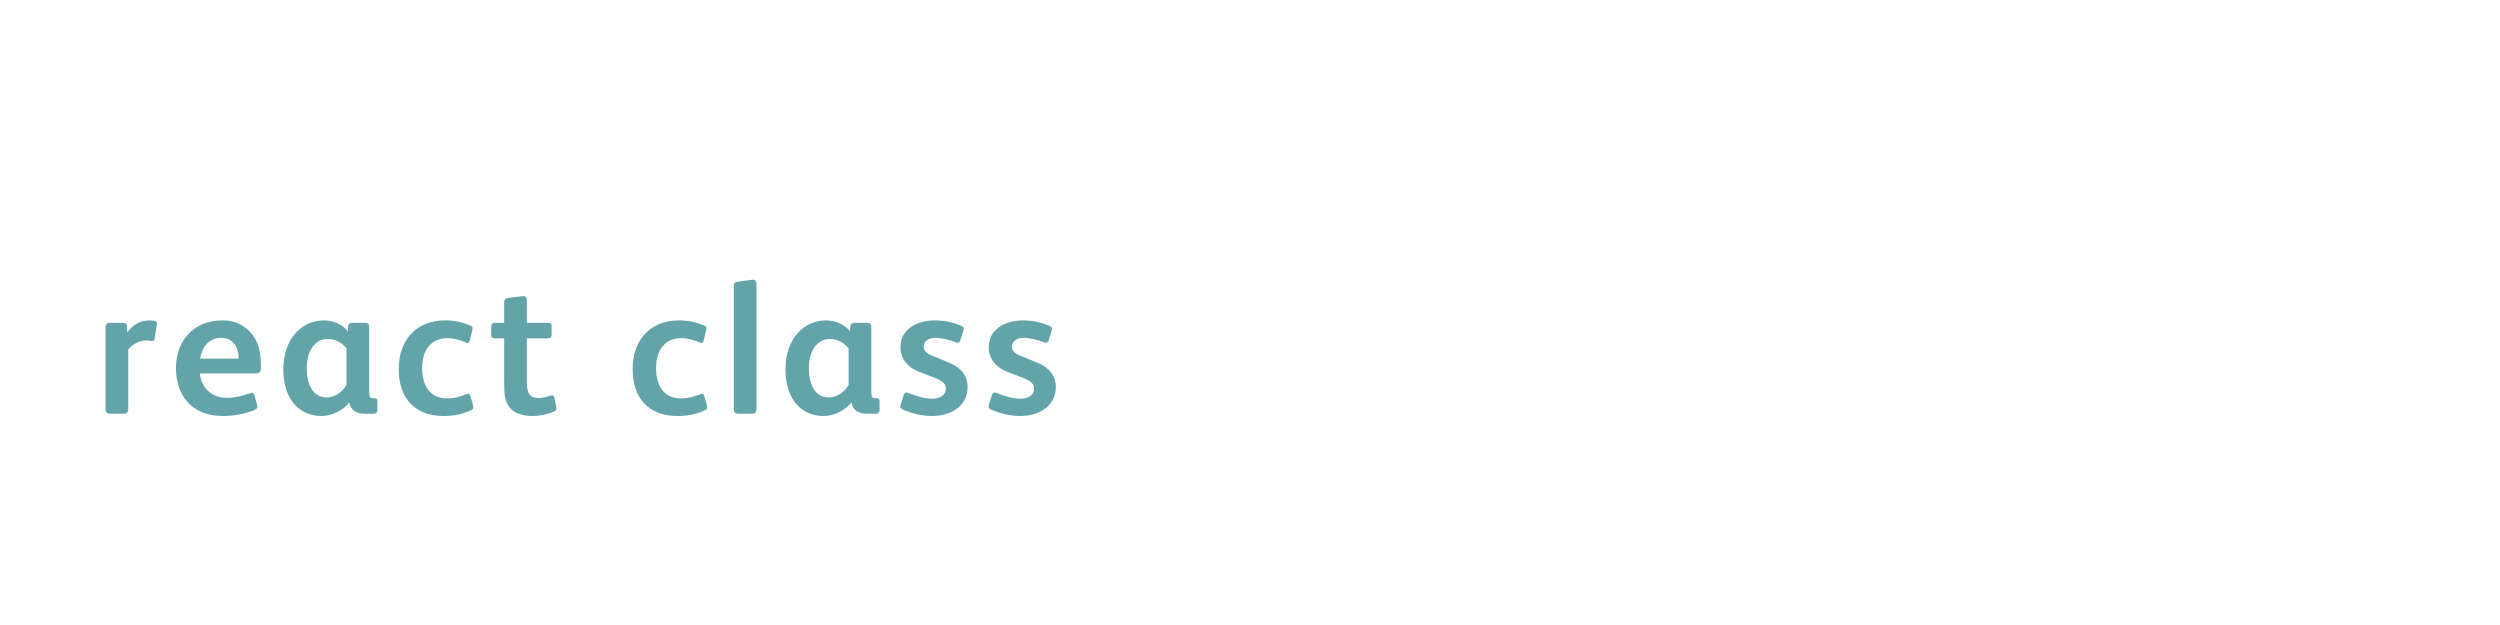 <?xml version="1.0"?>
<svg version="1.1" xmlns="http://www.w3.org/2000/svg" width="400" height="100" style=""><path fill="#63a4ab" d="M25.11,51.77c0,0.09,0,0.18-0.03,0.27l-0.33,2.13c-0.03,0.27-0.18,0.39-0.42,0.39l-0.12,0c-0.24-0.06-0.54-0.09-0.81-0.09c-1.02,0-2.13,0.54-2.88,1.44l0,9.54c0,0.48-0.21,0.75-0.72,0.75l-2.19,0c-0.48,0-0.72-0.24-0.72-0.75l0-9.36l0-3.69c0-0.6,0.3-0.75,0.75-0.75l1.92,0c0.48,0,0.75,0.15,0.75,0.57l0.03,0.96c0.93-1.17,1.95-1.92,3.63-1.92c0.24,0,0.57,0.06,0.84,0.12c0.21,0.06,0.3,0.15,0.3,0.39z M41.745,58.88c0,0.72-0.24,0.87-0.99,0.87l-8.79,0c0.24,2.31,1.92,3.9,4.29,3.9c1.26,0,2.58-0.3,3.69-0.72c0.12-0.03,0.21-0.09,0.33-0.09c0.21,0,0.36,0.12,0.42,0.36l0.42,1.53c0.03,0.15,0.06,0.27,0.06,0.36c0,0.21-0.12,0.36-0.48,0.51c-1.47,0.66-3.48,0.96-5.04,0.96c-4.71,0-7.5-3-7.5-7.68c0-4.5,2.97-7.62,7.44-7.62c1.83,0,3.33,0.69,4.38,1.8c1.38,1.44,1.77,3.33,1.77,5.37l0,0.45z M38.175,57.38l0-0.33c-0.06-1.56-0.96-3-2.79-3c-1.95,0-3.12,1.56-3.36,3.33l6.15,0z M60.39,65.63c0,0.36-0.24,0.57-0.6,0.57l-1.44,0c-1.56,0-2.25-0.75-2.46-1.77l-0.06,0c-0.75,1.11-2.7,2.13-4.35,2.13c-4.23,0-6.15-3.48-6.15-7.38c0-5.19,3.12-7.92,6.48-7.92c1.59,0,3.09,0.72,3.84,1.74l0.06-0.81c0.03-0.33,0.27-0.54,0.63-0.54l2.1,0c0.39,0,0.63,0.21,0.63,0.66l0,10.41c0,0.42,0.06,0.72,0.18,0.87c0.09,0.09,0.21,0.12,0.36,0.12l0.24,0c0.36,0,0.54,0.12,0.54,0.51l0,1.41z M55.44,61.55l0-5.79c-0.6-0.87-1.83-1.53-2.97-1.53c-1.83,0-3.39,1.56-3.39,4.71c0,2.52,0.96,4.65,3.18,4.65c1.47,0,2.73-1.11,3.18-2.04z M75.735,65.18c0,0.24-0.15,0.36-0.42,0.48c-1.44,0.66-2.76,0.9-4.35,0.9c-4.62,0-7.17-2.88-7.17-7.5c0-4.65,2.79-7.8,7.44-7.8c1.35,0,2.76,0.27,4.02,0.84c0.24,0.12,0.36,0.18,0.36,0.42c0,0.09-0.03,0.27-0.06,0.36l-0.39,1.59c-0.06,0.27-0.18,0.42-0.36,0.42c-0.09,0-0.21-0.06-0.33-0.12c-0.87-0.36-1.83-0.66-2.88-0.66c-2.58,0-4.05,1.83-4.05,4.77c0,2.88,1.32,4.86,3.9,4.86c1.29,0,2.1-0.24,3.15-0.66c0.09-0.03,0.21-0.09,0.3-0.09c0.18,0,0.3,0.15,0.36,0.36l0.39,1.32c0.06,0.21,0.09,0.39,0.09,0.51z M89.04,65.3c0,0.3-0.15,0.45-0.45,0.57c-0.93,0.39-2.16,0.69-3.36,0.69c-1.53,0-2.85-0.39-3.6-1.26c-0.93-1.05-0.96-2.28-0.96-4.47l0-6.69l-1.41,0c-0.57,0-0.66-0.12-0.66-0.75l0-1.14c0-0.36,0.18-0.6,0.54-0.6l1.53,0l0-3.27c0-0.51,0.27-0.66,0.75-0.72l2.16-0.27l0.15,0c0.39,0,0.57,0.21,0.57,0.66l0,3.6l3.39,0c0.36,0,0.57,0.12,0.57,0.51l0,1.41c0,0.36-0.24,0.57-0.6,0.57l-3.36,0l0,6.87c0,0.9,0.06,1.56,0.39,2.04c0.27,0.39,0.69,0.63,1.41,0.63c0.75,0,1.38-0.18,1.92-0.36c0.12-0.03,0.21-0.06,0.3-0.06c0.21,0,0.33,0.12,0.39,0.36l0.3,1.5c0.03,0.09,0.03,0.12,0.03,0.18z M113.16,65.18c0,0.24-0.15,0.36-0.42,0.48c-1.44,0.66-2.76,0.9-4.35,0.9c-4.62,0-7.17-2.88-7.17-7.5c0-4.65,2.79-7.8,7.44-7.8c1.35,0,2.76,0.27,4.02,0.84c0.24,0.12,0.36,0.18,0.36,0.42c0,0.09-0.03,0.27-0.06,0.36l-0.39,1.59c-0.06,0.27-0.18,0.42-0.36,0.42c-0.09,0-0.21-0.06-0.33-0.12c-0.87-0.36-1.83-0.66-2.88-0.66c-2.58,0-4.05,1.83-4.05,4.77c0,2.88,1.32,4.86,3.9,4.86c1.29,0,2.1-0.24,3.15-0.66c0.09-0.03,0.21-0.09,0.3-0.09c0.18,0,0.3,0.15,0.36,0.36l0.39,1.32c0.06,0.21,0.09,0.39,0.09,0.51z M121.035,65.45c0,0.51-0.24,0.75-0.66,0.75l-2.28,0c-0.42,0-0.69-0.21-0.69-0.72l0-19.68c0-0.51,0.21-0.66,0.6-0.72l2.16-0.3c0.06,0,0.15-0.03,0.21-0.03c0.36,0,0.66,0.18,0.66,0.66l0,20.04z M140.73,65.63c0,0.36-0.24,0.57-0.6,0.57l-1.44,0c-1.56,0-2.25-0.75-2.46-1.77l-0.06,0c-0.75,1.11-2.7,2.13-4.35,2.13c-4.23,0-6.15-3.48-6.15-7.38c0-5.19,3.12-7.92,6.48-7.92c1.59,0,3.09,0.72,3.84,1.74l0.06-0.81c0.03-0.33,0.27-0.54,0.63-0.54l2.1,0c0.39,0,0.63,0.21,0.63,0.66l0,10.41c0,0.42,0.06,0.72,0.18,0.87c0.09,0.09,0.21,0.12,0.36,0.12l0.24,0c0.36,0,0.54,0.12,0.54,0.51l0,1.41z M135.78,61.55l0-5.79c-0.6-0.87-1.83-1.53-2.97-1.53c-1.83,0-3.39,1.56-3.39,4.71c0,2.52,0.96,4.65,3.18,4.65c1.47,0,2.73-1.11,3.18-2.04z M154.815,61.91c0,3.15-2.73,4.65-5.79,4.65c-1.56,0-3.27-0.45-4.62-1.05c-0.27-0.12-0.36-0.3-0.36-0.48c0-0.09,0.03-0.18,0.06-0.27l0.48-1.53c0.09-0.3,0.24-0.42,0.42-0.42c0.09,0,0.18,0,0.33,0.06c1.32,0.54,2.73,0.93,3.78,0.93c1.32,0,2.22-0.6,2.22-1.59c0-0.84-0.57-1.29-1.8-1.77l-2.37-0.9c-1.71-0.63-3.09-1.95-3.09-3.99c0-2.94,2.76-4.29,5.43-4.29c1.44,0,2.85,0.24,4.35,0.9c0.24,0.12,0.36,0.24,0.36,0.42c0,0.09-0.03,0.18-0.06,0.3l-0.51,1.62c-0.06,0.21-0.21,0.33-0.42,0.33c-0.09,0-0.21-0.03-0.3-0.06c-0.99-0.39-2.28-0.72-3.24-0.72c-1.26,0-1.89,0.69-1.89,1.38c0,0.66,0.33,1.08,1.47,1.53l2.7,1.11c1.59,0.66,2.85,1.89,2.85,3.84z M168.93,61.91c0,3.15-2.73,4.65-5.79,4.65c-1.56,0-3.27-0.45-4.62-1.05c-0.27-0.12-0.36-0.3-0.36-0.48c0-0.09,0.03-0.18,0.06-0.27l0.48-1.53c0.09-0.3,0.24-0.42,0.42-0.42c0.09,0,0.18,0,0.33,0.06c1.32,0.54,2.73,0.93,3.78,0.93c1.32,0,2.22-0.6,2.22-1.59c0-0.84-0.57-1.29-1.8-1.77l-2.37-0.9c-1.71-0.63-3.09-1.95-3.09-3.99c0-2.94,2.76-4.29,5.43-4.29c1.44,0,2.85,0.24,4.35,0.9c0.24,0.12,0.36,0.24,0.36,0.42c0,0.09-0.03,0.18-0.06,0.3l-0.51,1.62c-0.06,0.21-0.21,0.33-0.42,0.33c-0.09,0-0.21-0.03-0.3-0.06c-0.99-0.39-2.28-0.72-3.24-0.72c-1.26,0-1.89,0.69-1.89,1.38c0,0.66,0.33,1.08,1.47,1.53l2.7,1.11c1.59,0.66,2.85,1.89,2.85,3.84z"/><path fill="#" d=""/></svg>
